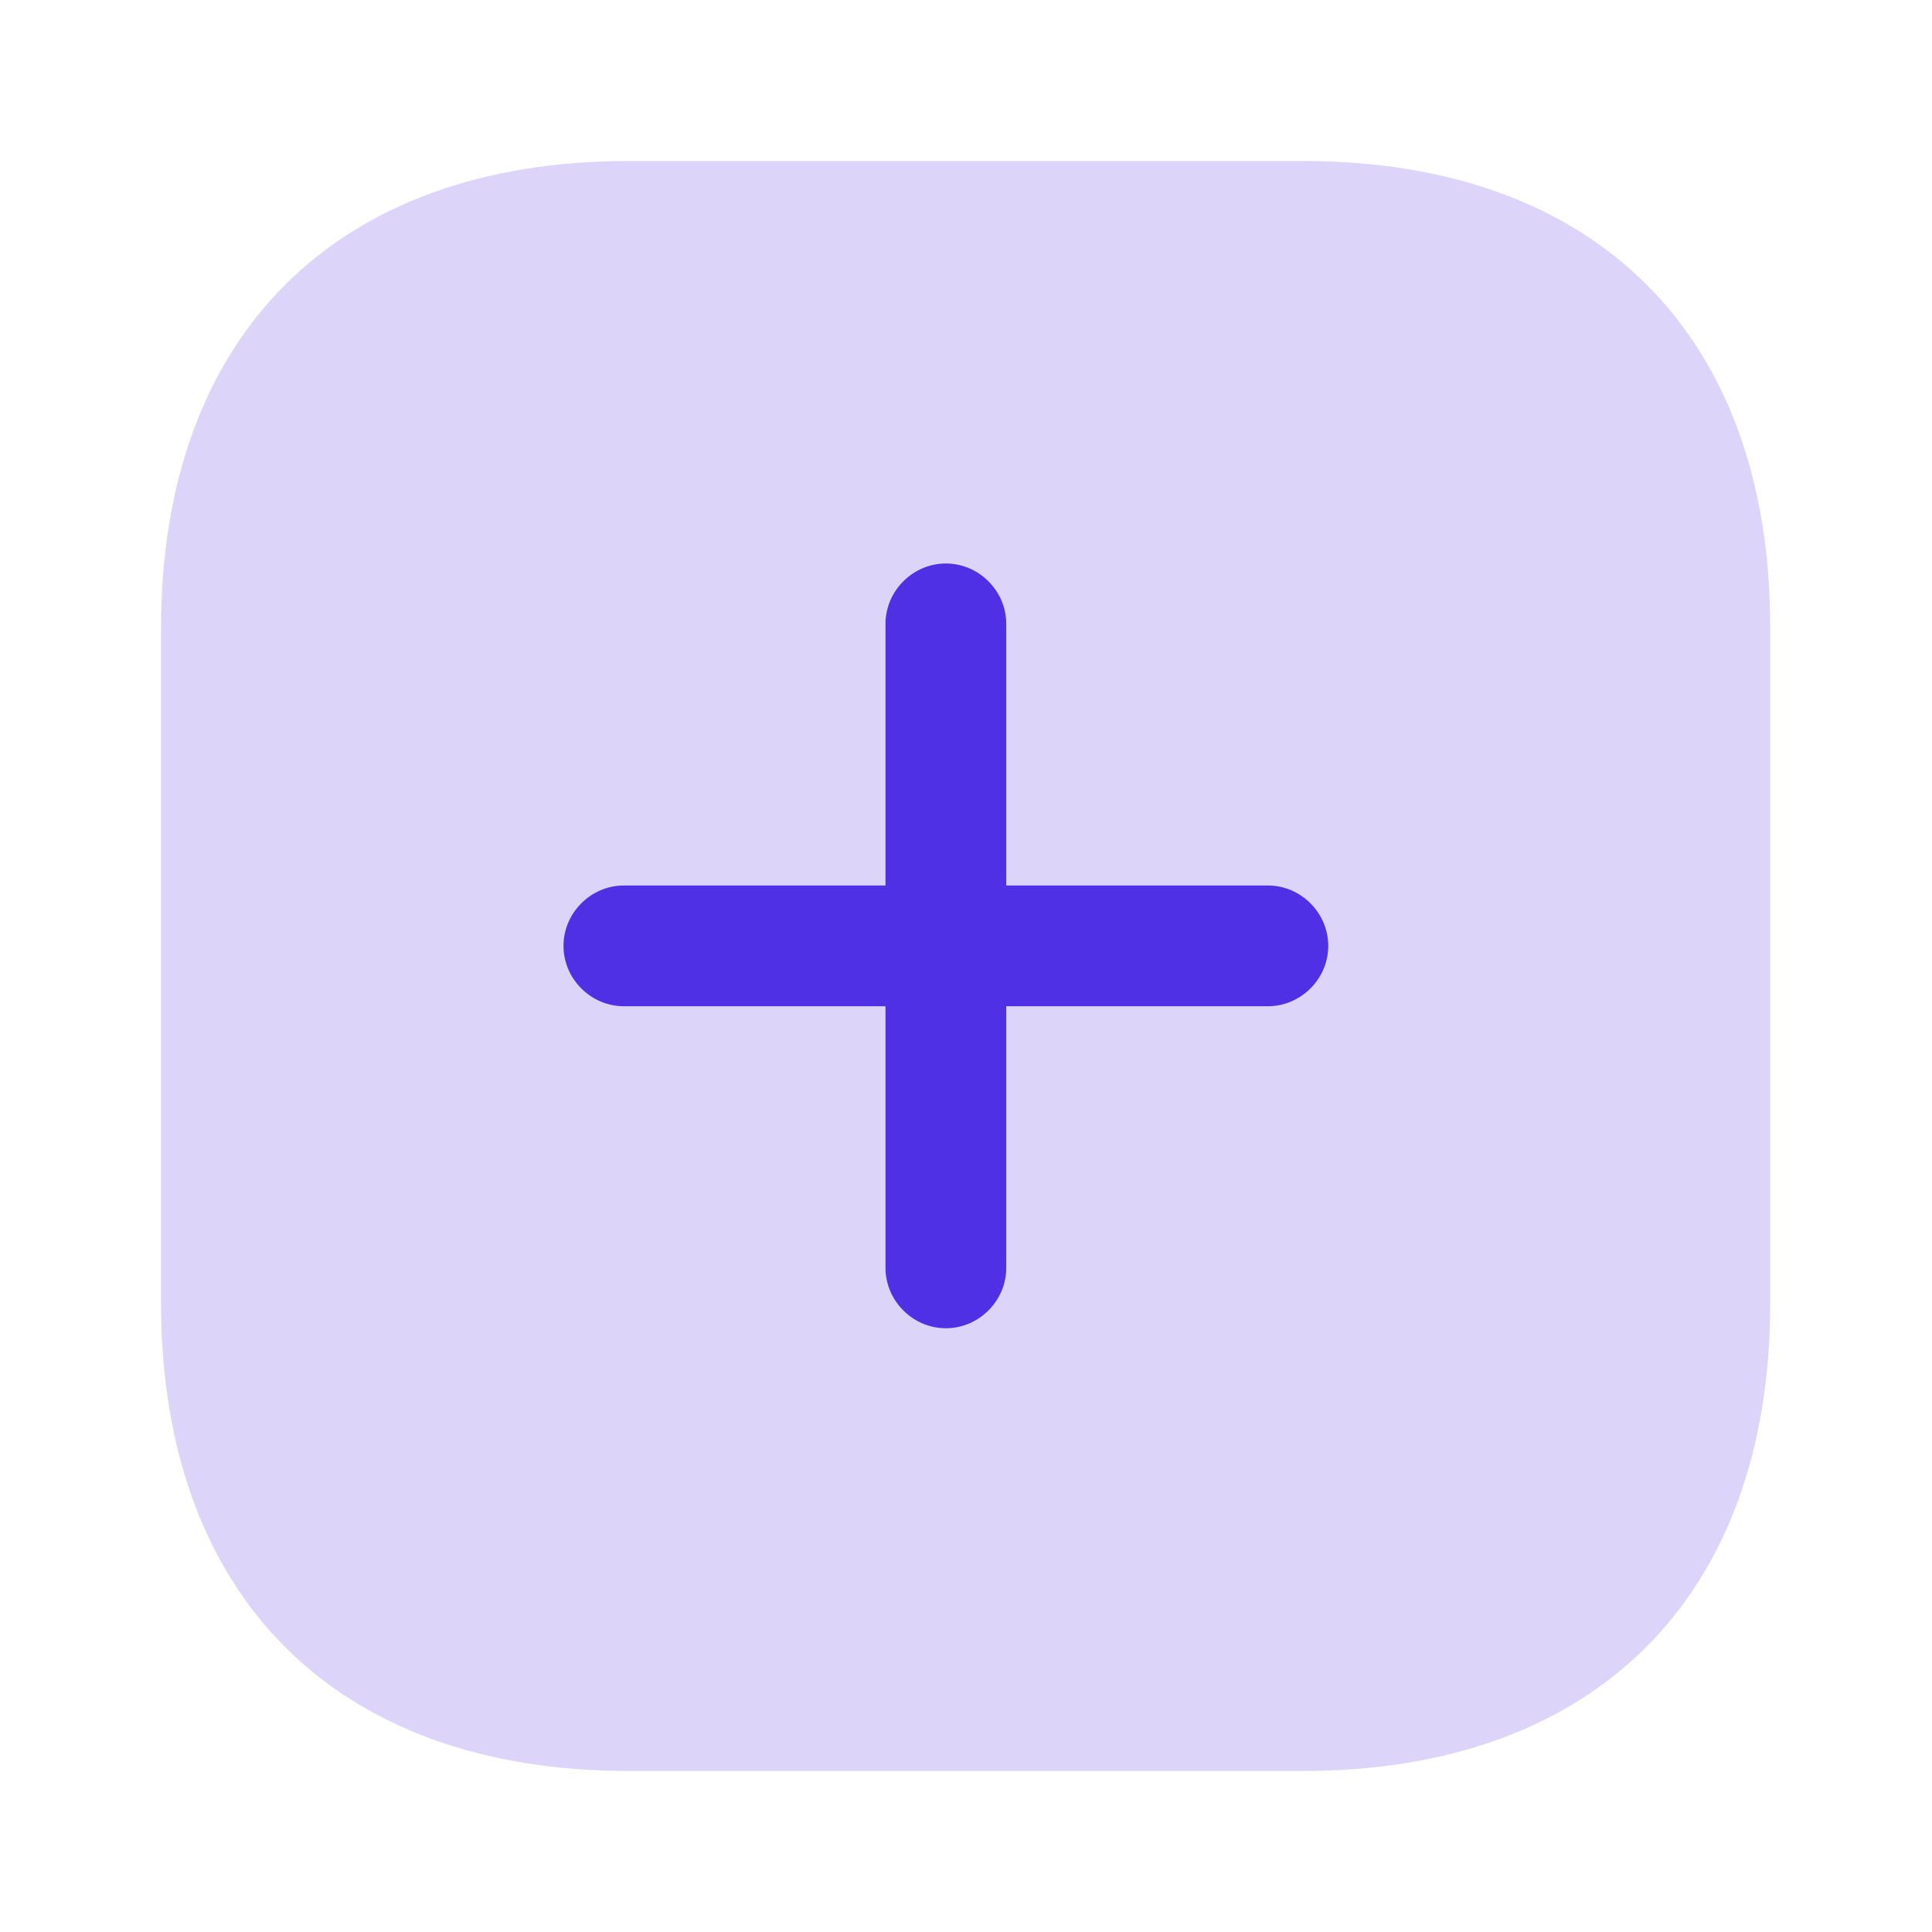 <svg width="24" height="24" viewBox="0 0 24 24" fill="none" xmlns="http://www.w3.org/2000/svg">
<path opacity="0.2" d="M16.19 2H7.81C4.17 2 2 4.17 2 7.81V16.18C2 19.83 4.17 22 7.81 22H16.18C19.82 22 21.99 19.83 21.99 16.19V7.81C22 4.17 19.83 2 16.19 2Z" fill="#5030E5"/>
<path d="M15.75 11H12.5V7.75C12.5 7.34 12.16 7 11.75 7C11.34 7 11 7.34 11 7.75V11H7.75C7.34 11 7 11.34 7 11.75C7 12.16 7.34 12.5 7.75 12.5H11V15.75C11 16.16 11.34 16.5 11.75 16.5C12.16 16.5 12.5 16.16 12.5 15.75V12.5H15.75C16.16 12.5 16.5 12.16 16.5 11.75C16.5 11.34 16.16 11 15.75 11Z" fill="#5030E5"/>
</svg>
